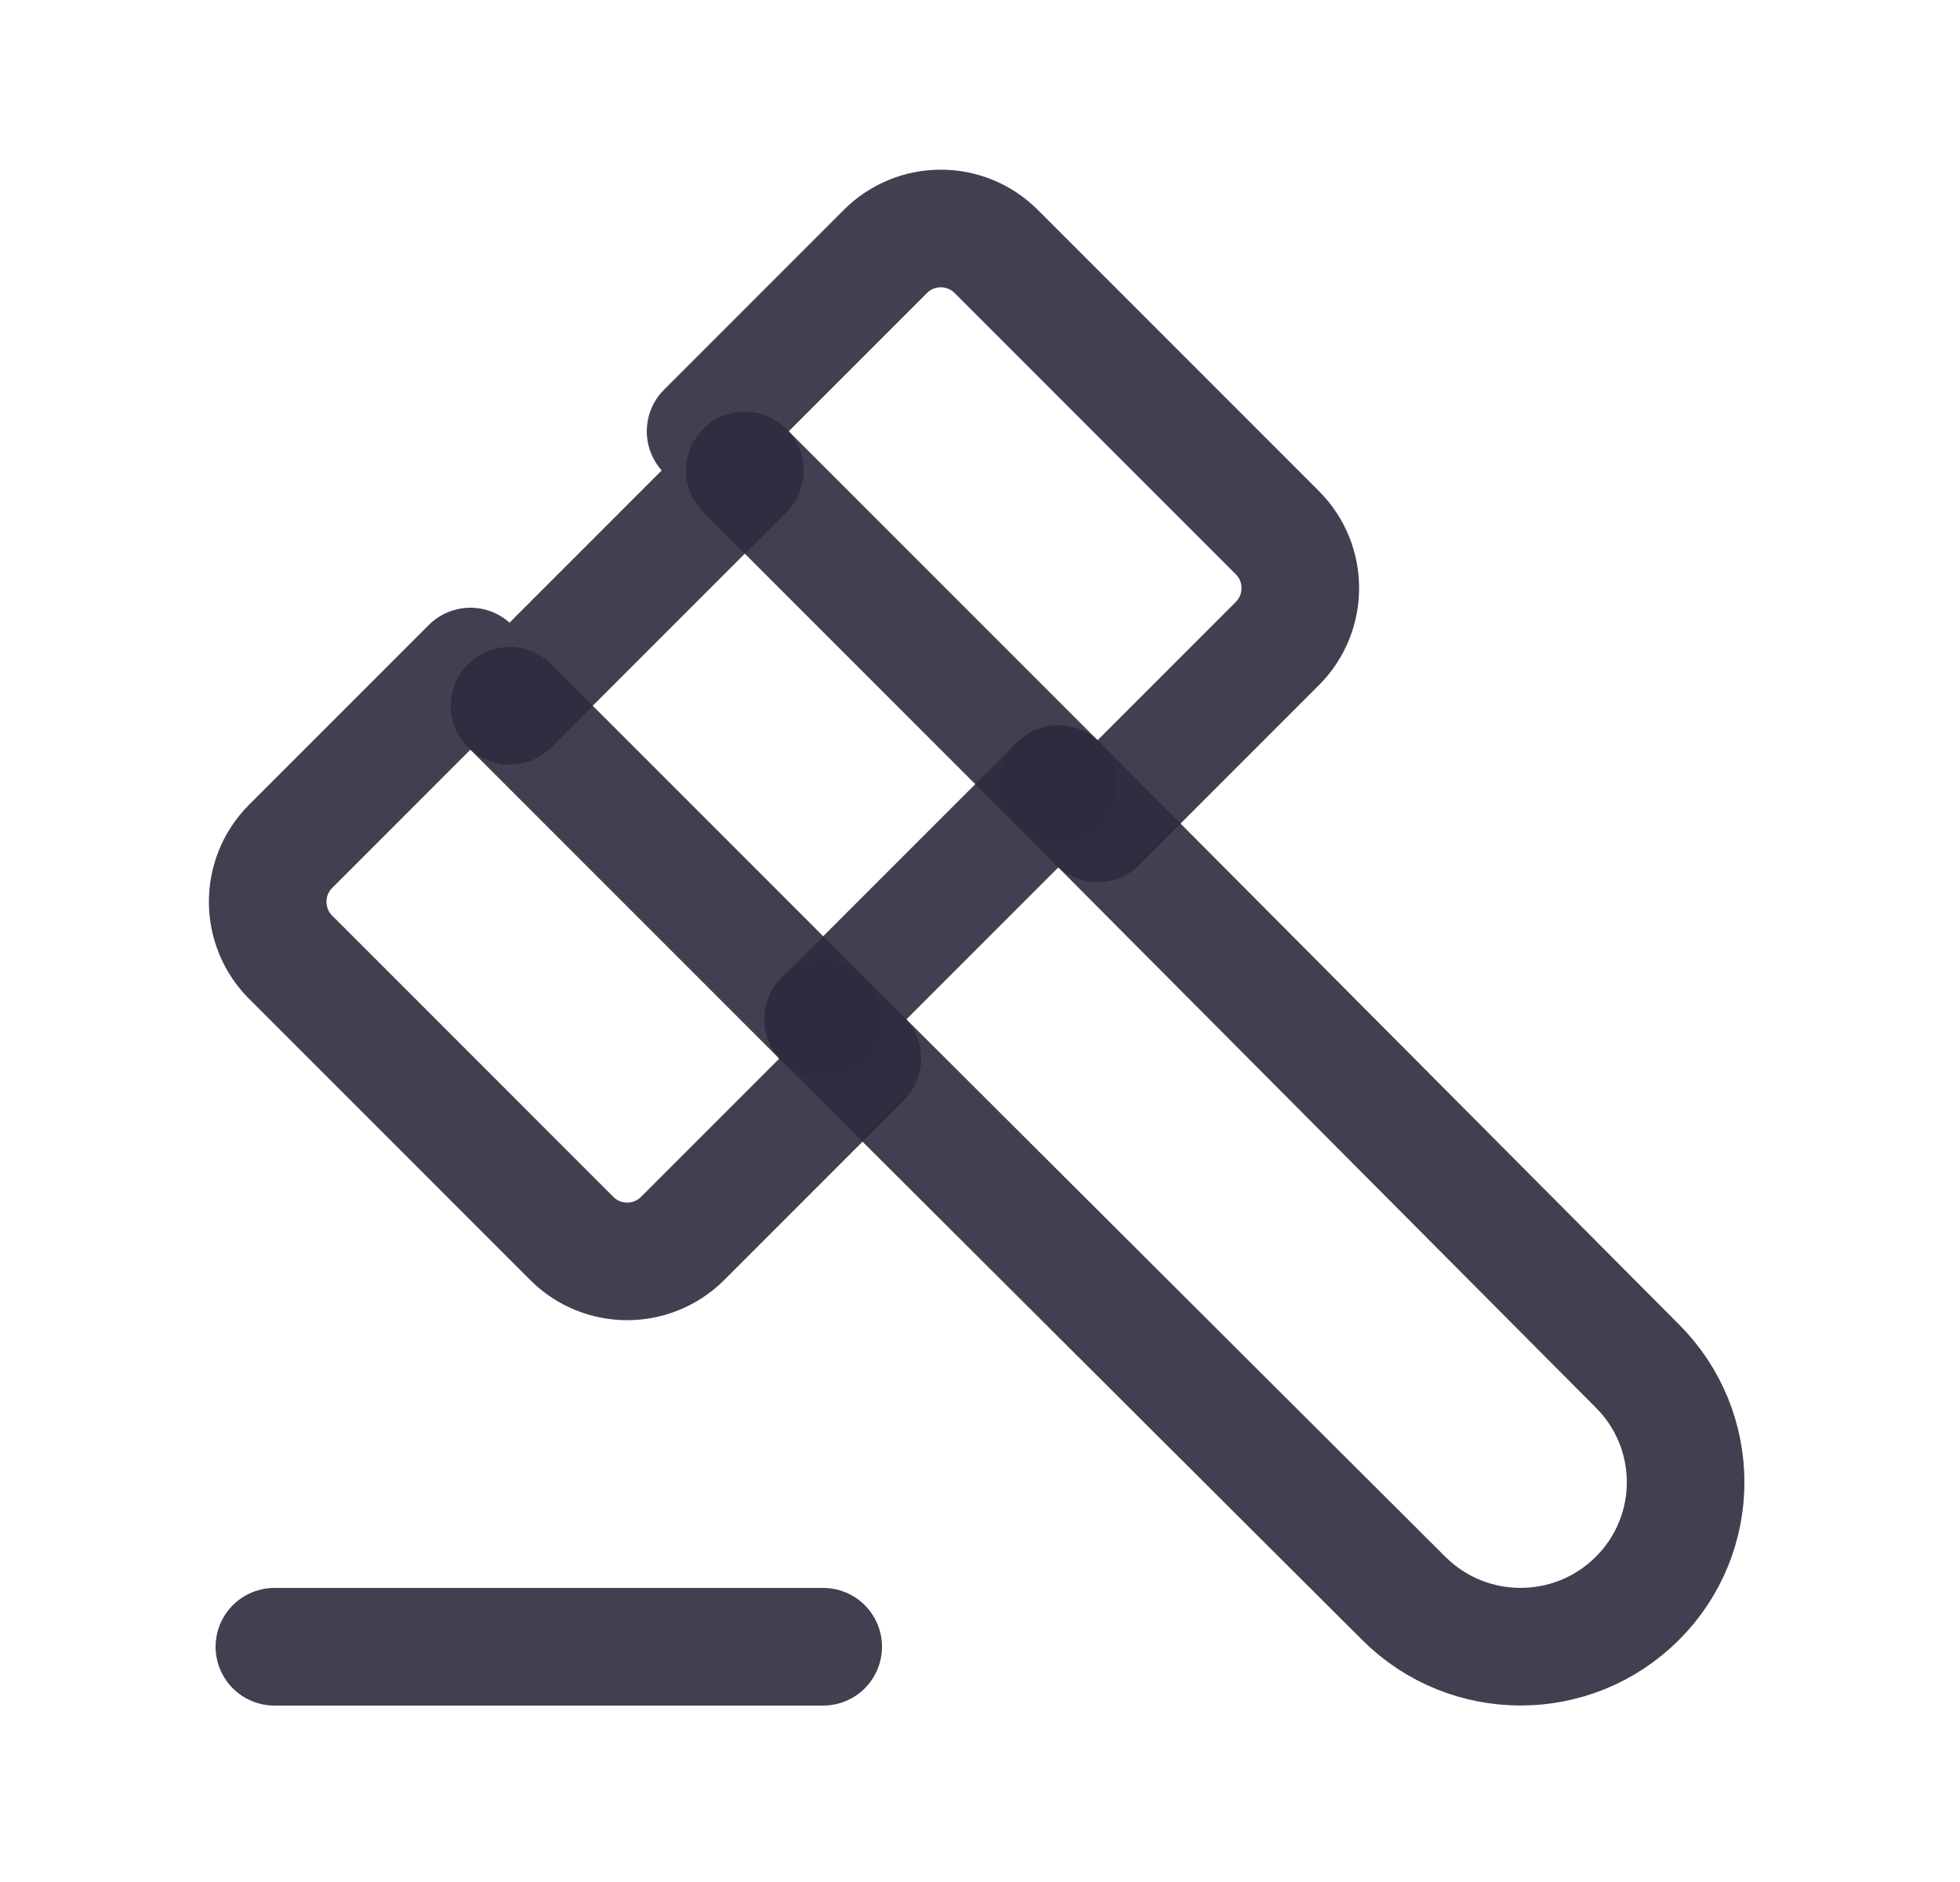 <svg width="25" height="24" viewBox="0 0 25 24" fill="none" xmlns="http://www.w3.org/2000/svg">
<path d="M13.5 10L20.883 17.418C21.706 18.238 21.706 19.566 20.883 20.385C20.06 21.204 18.73 21.204 17.907 20.385L10.5 13" stroke="#2F2B3D" stroke-opacity="0.9" stroke-width="1.5" stroke-linecap="round" stroke-linejoin="round"/>
<path d="M6.5 9L10.5 13" stroke="#2F2B3D" stroke-opacity="0.9" stroke-width="1.5" stroke-linecap="round" stroke-linejoin="round"/>
<path d="M13.5 10L9.5 6" stroke="#2F2B3D" stroke-opacity="0.9" stroke-width="1.5" stroke-linecap="round" stroke-linejoin="round"/>
<path d="M3.5 21H10.5" stroke="#2F2B3D" stroke-opacity="0.9" stroke-width="1.5" stroke-linecap="round" stroke-linejoin="round"/>
<path fill-rule="evenodd" clip-rule="evenodd" d="M7.293 15.793L3.707 12.207C3.317 11.816 3.317 11.183 3.707 10.793L6 8.5L6.5 9L9.5 6L9 5.5L11.293 3.207C11.684 2.816 12.316 2.816 12.707 3.207L16.293 6.793C16.683 7.183 16.683 7.816 16.293 8.207L14 10.5L13.5 10L10.5 13L11 13.5L8.707 15.793C8.316 16.183 7.683 16.183 7.293 15.793Z" stroke="#2F2B3D" stroke-opacity="0.9" stroke-width="1.5" stroke-linecap="round" stroke-linejoin="round"/>
</svg>
